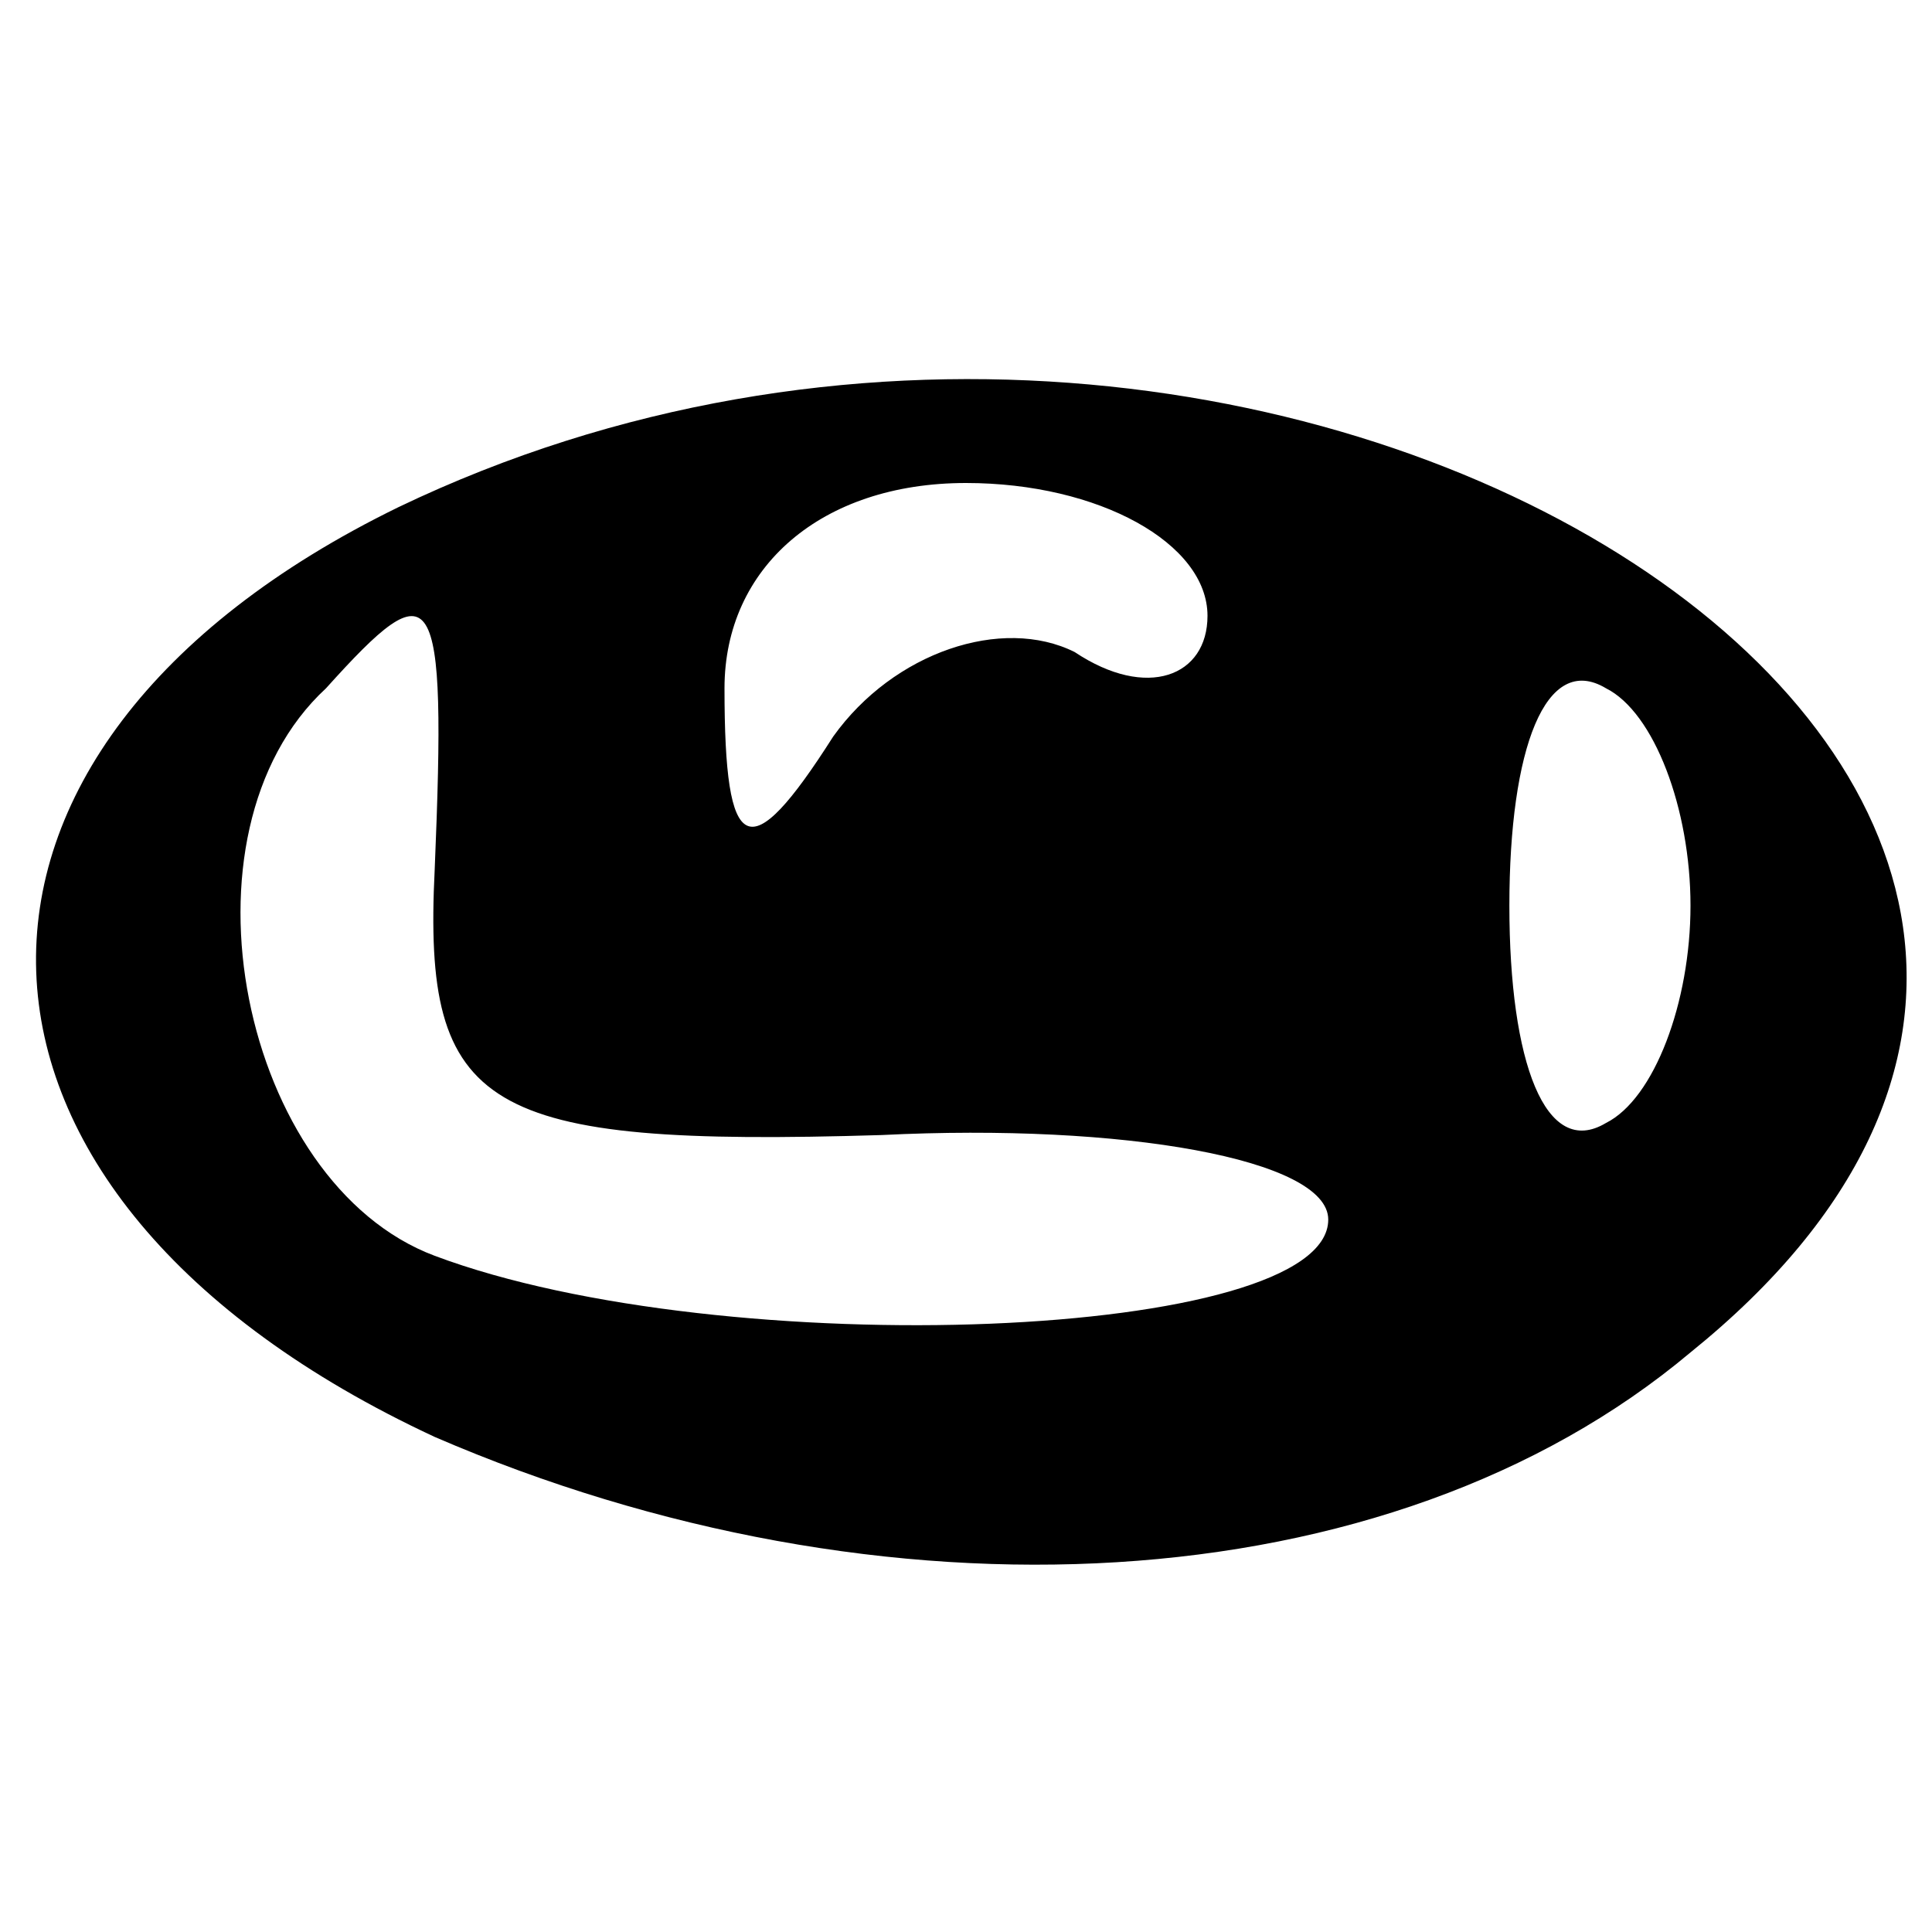 <?xml version="1.0" standalone="no"?>
<!DOCTYPE svg PUBLIC "-//W3C//DTD SVG 20010904//EN"
 "http://www.w3.org/TR/2001/REC-SVG-20010904/DTD/svg10.dtd">
<svg version="1.0" xmlns="http://www.w3.org/2000/svg"
 width="16pt" height="16pt" viewBox="0 0 16 16"
 preserveAspectRatio="xMidYMid meet">

<g transform="translate(0,16) scale(0.1,-0.1)"
fill="#000000" stroke="none">
<path d="M33 118 c-41 -20 -40 -57 3 -77 37 -16 79 -14 104 7 57 46 -34 105
-107 70z m67 -9 c0 -5 -5 -7 -11 -3 -6 3 -15 0 -20 -7 -7 -11 -9 -10 -9 4 0
10 8 17 20 17 11 0 20 -5 20 -11z m-64 -21 c-1 -20 4 -23 37 -22 20 1 37 -2
37 -7 0 -10 -50 -12 -74 -3 -16 6 -22 35 -9 47 9 10 10 9 9 -15z m104 -3 c0
-8 -3 -16 -7 -18 -5 -3 -8 5 -8 18 0 13 3 21 8 18 4 -2 7 -10 7 -18z"/>
</g>
</svg>
